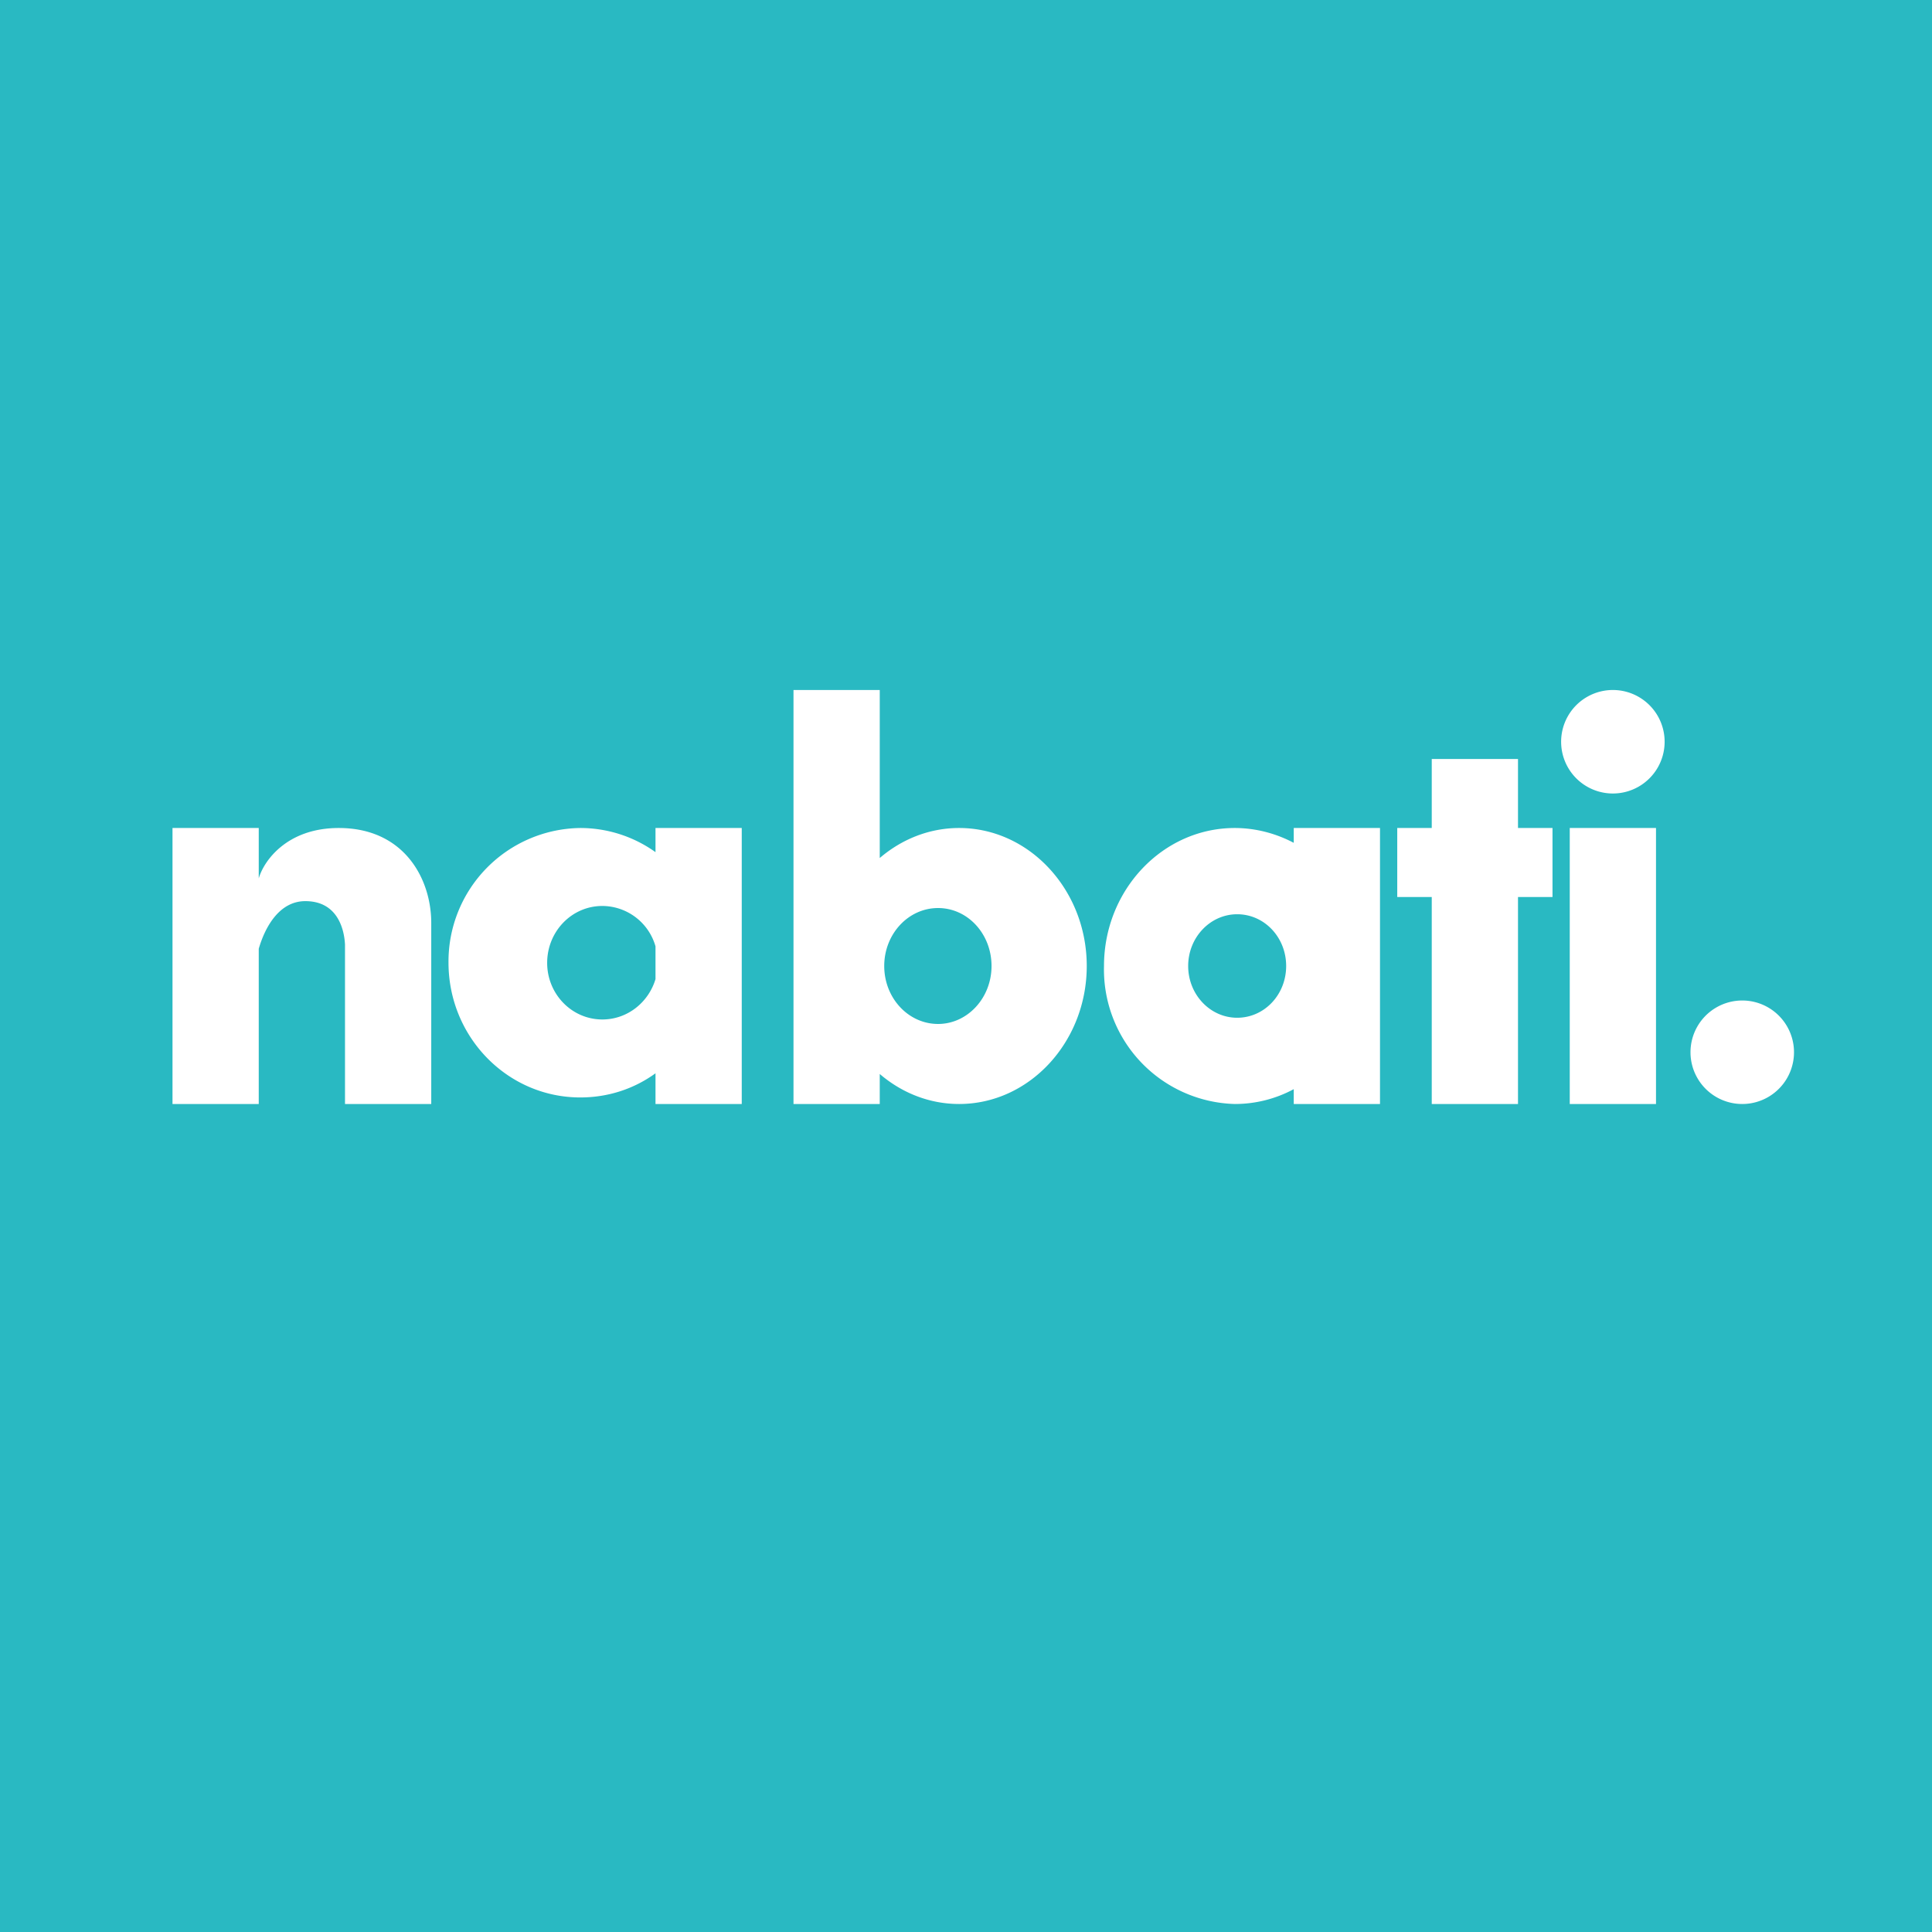 <!-- by TradeStack --><svg width="56" height="56" viewBox="0 0 56 56" xmlns="http://www.w3.org/2000/svg"><path fill="#29B9C2" d="M0 0h56v56H0z"/><path fill-rule="evenodd" d="M25.5 20H23v12h2.5v-.87c.63.54 1.43.87 2.3.87 2.04 0 3.7-1.8 3.7-4s-1.66-4-3.7-4c-.87 0-1.67.33-2.3.87V20Zm1.69 9.68c-.86 0-1.56-.75-1.56-1.68 0-.93.7-1.68 1.56-1.68.86 0 1.55.75 1.55 1.68 0 .93-.7 1.68-1.55 1.68ZM5 24h2.5v1.47-.01c.14-.49.8-1.46 2.32-1.46 1.9 0 2.68 1.48 2.68 2.75V32H10v-4.62c-.02-.42-.2-1.26-1.15-1.26-.76 0-1.17.76-1.35 1.38V32H5v-8Zm11.82 7.81c.81 0 1.56-.25 2.18-.7V32h2.5v-8H19v.7a3.75 3.75 0 0 0-2.18-.7A3.87 3.87 0 0 0 13 27.9c0 2.16 1.71 3.91 3.82 3.91Zm.64-2.26c.73 0 1.34-.5 1.54-1.17v-.95a1.61 1.61 0 0 0-1.54-1.17c-.89 0-1.6.74-1.6 1.65 0 .9.71 1.64 1.6 1.64Zm20.04 2.02a3.6 3.6 0 0 1-1.71.43A3.9 3.9 0 0 1 32 28c0-2.2 1.7-4 3.79-4 .61 0 1.2.16 1.71.43V24H40v8h-2.5v-.43ZM37.28 28c0 .83-.63 1.5-1.42 1.5-.78 0-1.42-.67-1.42-1.5s.64-1.5 1.42-1.5c.79 0 1.42.67 1.42 1.5ZM44 22h-2.5v2h-1v2h1v6H44v-6h1v-2h-1v-2Zm4 2h-2.5v8H48v-8Zm.25-2.5a1.5 1.5 0 1 1-3 0 1.5 1.5 0 0 1 3 0ZM50.5 32a1.5 1.5 0 1 0 0-3 1.5 1.5 0 0 0 0 3Z" fill="#fff"/></svg>